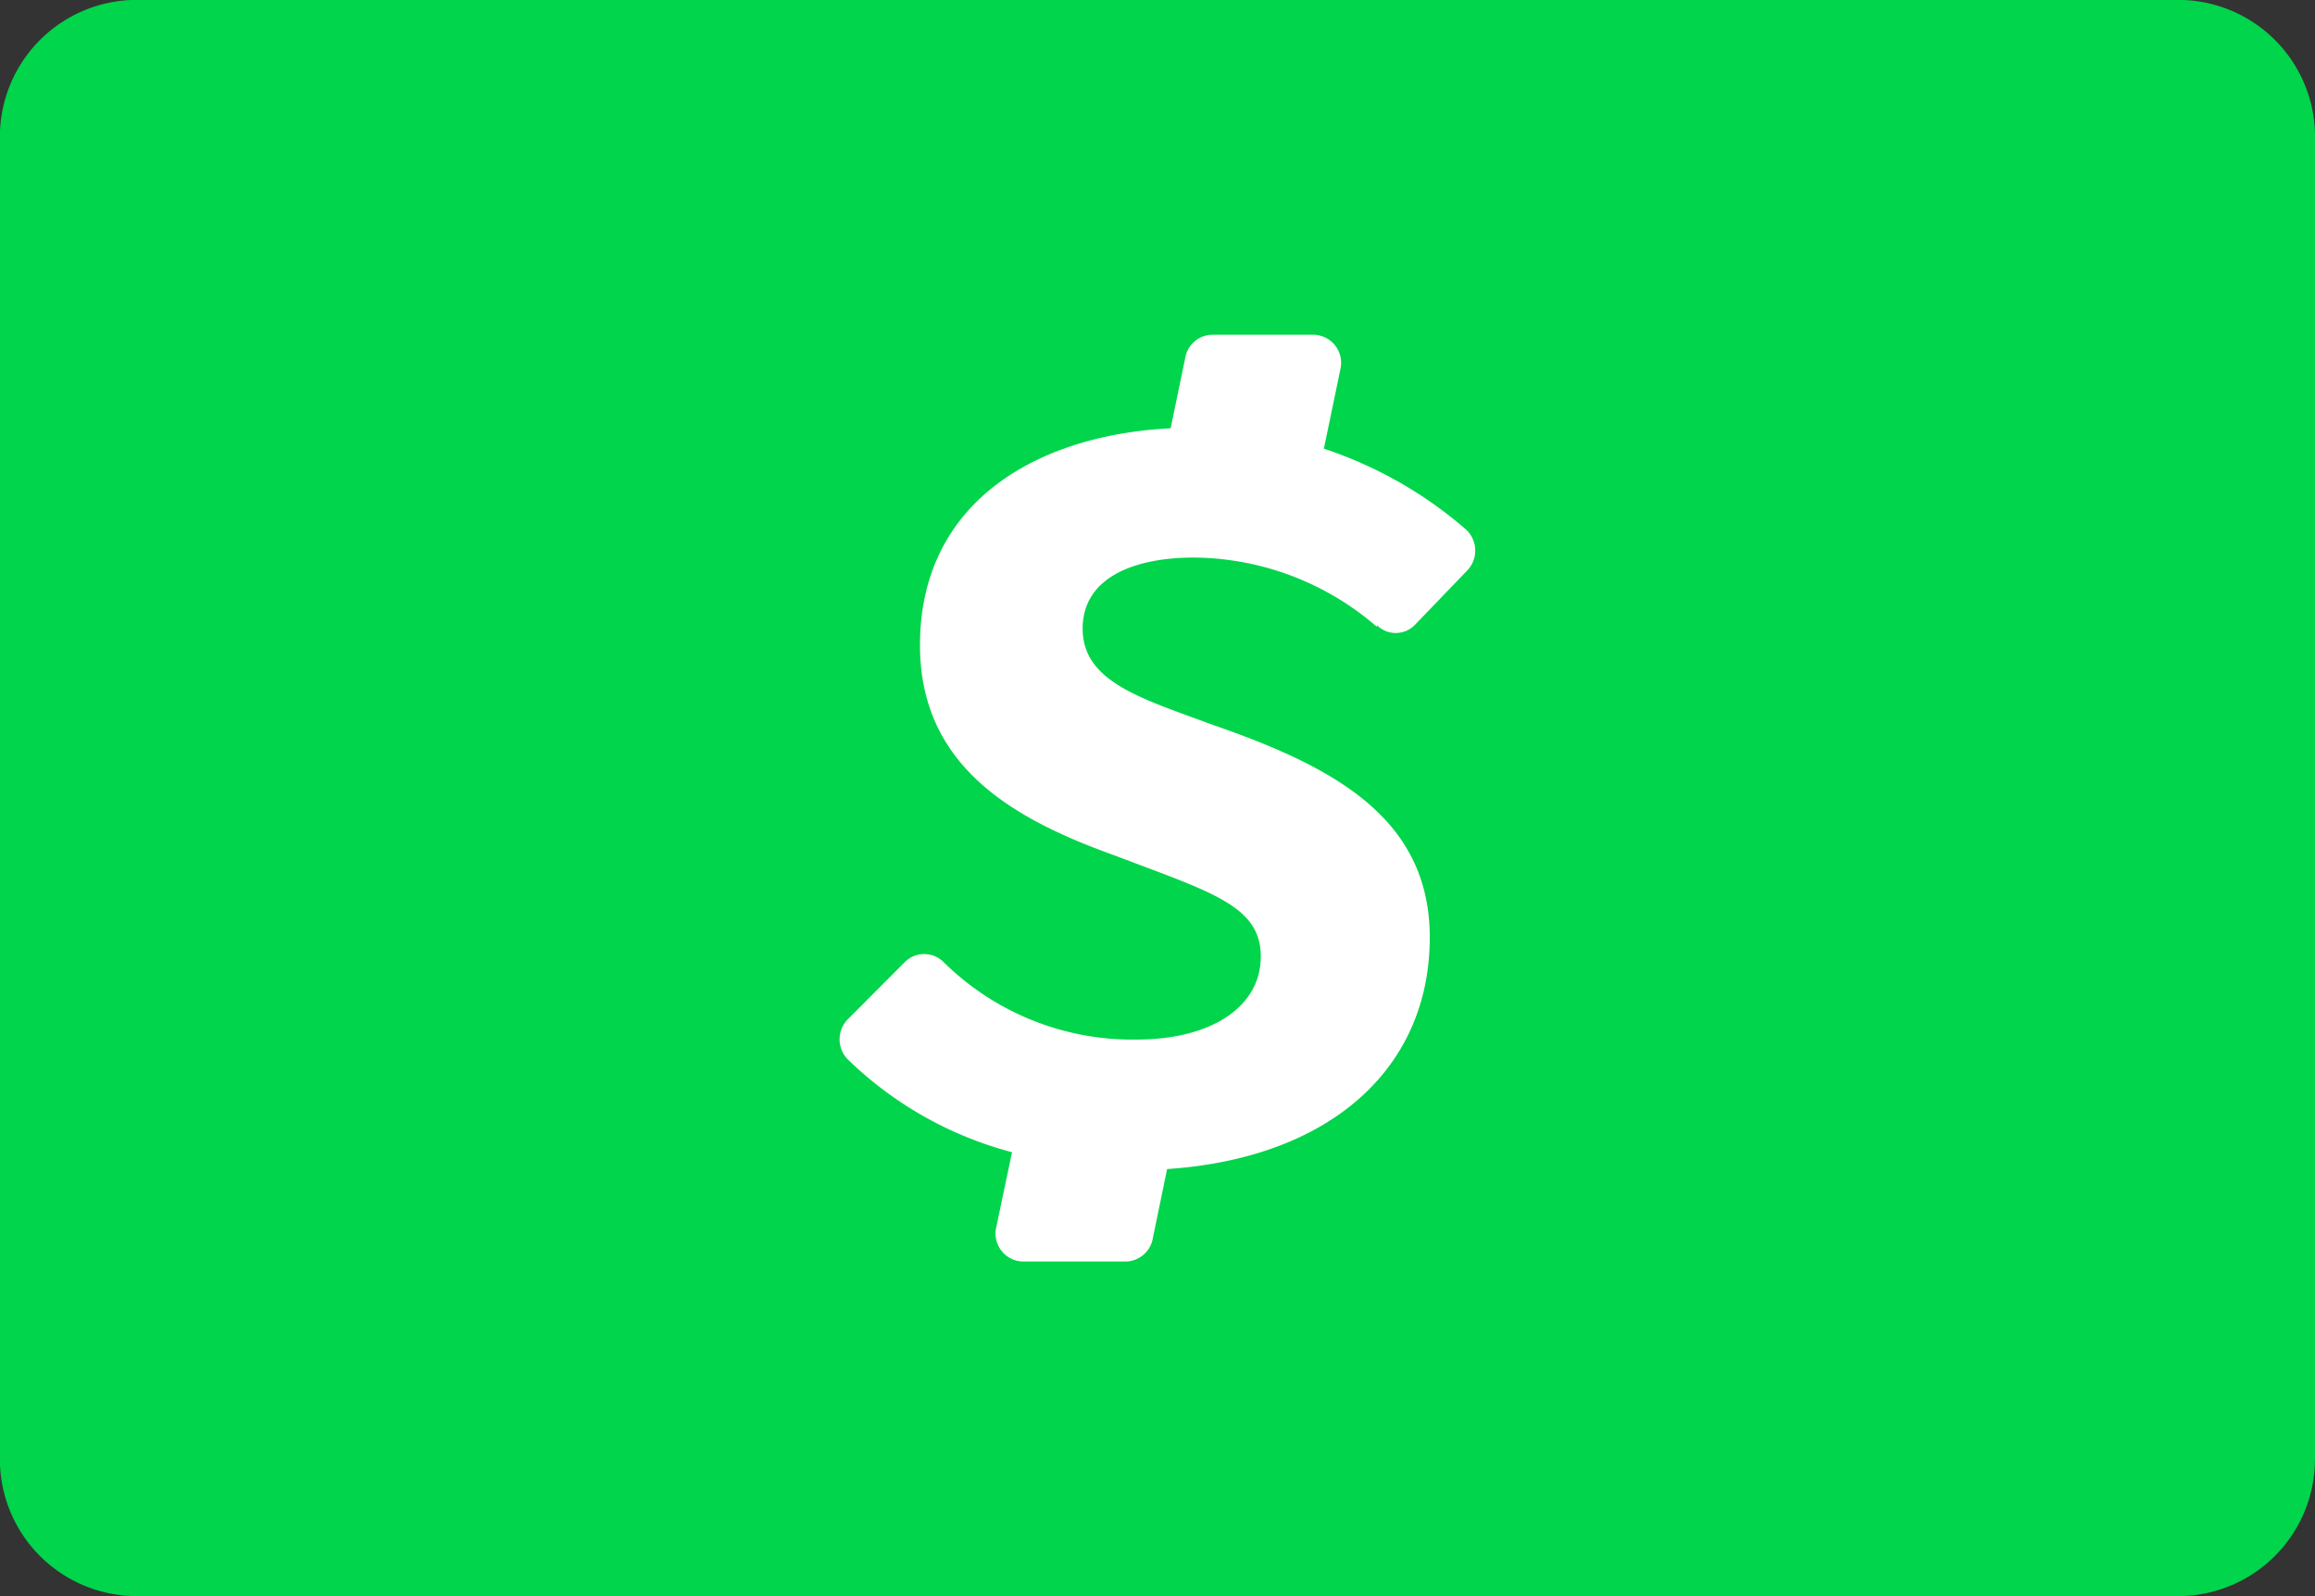 <svg id="Capa_1" data-name="Capa 1" xmlns="http://www.w3.org/2000/svg" viewBox="0 0 439.63 303.19"><rect x="0" y="0" width="439.63" height="303.19" fill="#333333" stroke="none"/><defs><style>.cls-1{fill:#00d54b;}.cls-2{fill:#fff;}</style></defs><path class="cls-1" d="M475.81,381.6a26,26,0,0,1-26,26H62.17a26,26,0,0,1-26-26V130.39a26,26,0,0,1,26-26H449.83a26,26,0,0,1,26,26V381.6Z" transform="translate(-36.19 -104.41)"/><path class="cls-2" d="M297.66,223.16a5.07,5.07,0,0,0,7.18,0l0,0,10-10.4a5.44,5.44,0,0,0-.17-7.69l-.07-.07a78.93,78.93,0,0,0-27-15.36l3.16-15.2a5.32,5.32,0,0,0-4.08-6.32,4.73,4.73,0,0,0-.92-.12H266.42a5.27,5.27,0,0,0-5.12,4.24l-2.8,13.52c-25.76,1.32-47.6,14.24-47.6,41.2,0,23.2,18,33.16,37.12,40,18,6.88,27.6,9.44,27.6,19.12s-9.52,15.8-23.6,15.8a51,51,0,0,1-36.64-14.72,5.21,5.21,0,0,0-7.36,0h0L197.22,298a5.43,5.43,0,0,0,0,7.68,70.49,70.49,0,0,0,31.16,17.6l-3,14.28a5.31,5.31,0,0,0,4,6.35,5.2,5.2,0,0,0,1.05.13h19.4a5.32,5.32,0,0,0,5.2-4l2.8-13.56c31-2.08,49.88-19.16,49.88-44,0-23-18.8-32.64-41.6-40.52-13-4.84-24.32-8-24.32-18.12s10.52-13.52,21.08-13.52a53.61,53.61,0,0,1,34.8,13.16Z" transform="translate(-36.19 -104.41)"/></svg>